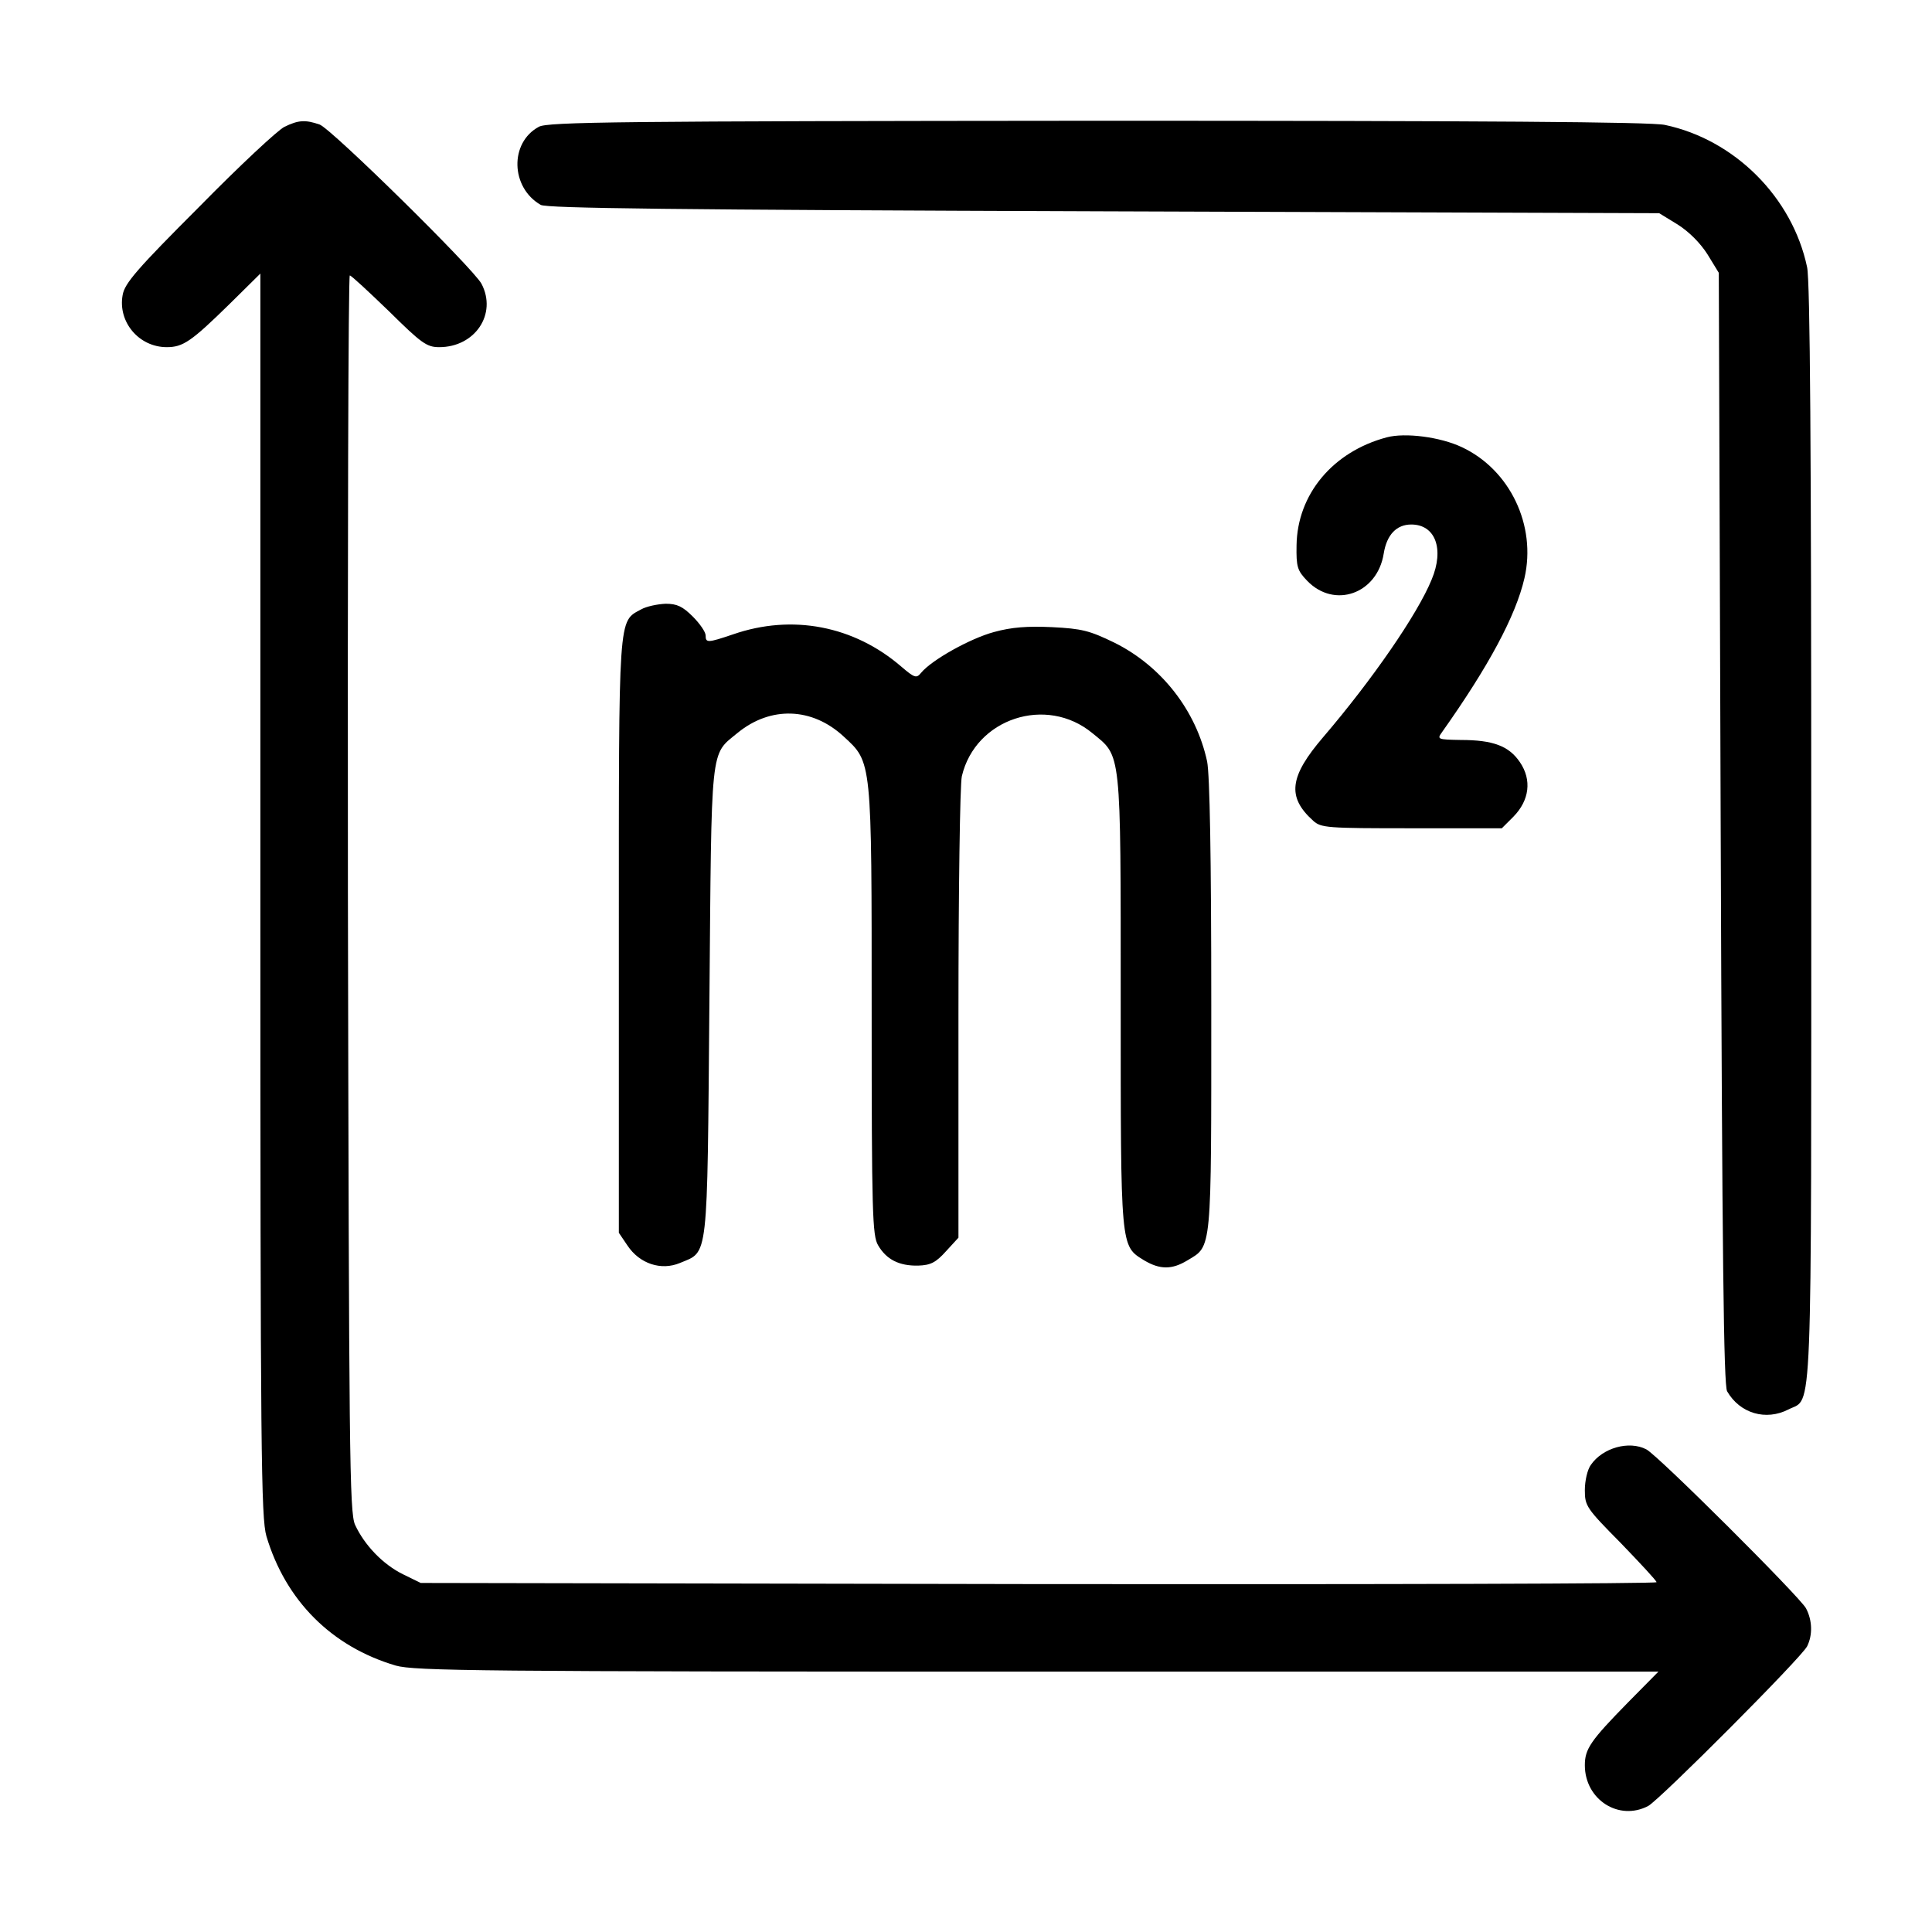 <?xml version="1.0" standalone="no"?>
<!DOCTYPE svg PUBLIC "-//W3C//DTD SVG 20010904//EN"
 "http://www.w3.org/TR/2001/REC-SVG-20010904/DTD/svg10.dtd">
<svg version="1.0" xmlns="http://www.w3.org/2000/svg"
 width="512pt" height="512pt" viewBox="0 0 512 512"
 preserveAspectRatio="xMidYMid meet">

<g transform="translate(0,512) scale(0.1,-0.1)"
fill="#000000" stroke="none">
<path d="M754 4784 c-17 -8 -119 -103 -226 -212 -164 -164 -198 -203 -203
-234 -13 -71 43 -138 117 -138 43 0 65 15 166 114 l82 81 0 -1646 c0 -1484 2
-1651 16 -1700 51 -171 173 -293 343 -343 49 -14 223 -16 1700 -16 l1646 0
-81 -82 c-99 -101 -114 -123 -114 -166 0 -91 90 -149 168 -108 32 18 405 392
421 423 15 30 14 69 -3 101 -18 32 -392 405 -423 421 -46 24 -116 4 -147 -41
-9 -12 -16 -42 -16 -67 0 -42 4 -48 95 -140 52 -54 95 -100 95 -104 0 -4 -737
-6 -1637 -5 l-1638 3 -47 23 c-53 26 -102 77 -127 131 -15 33 -16 187 -19
1674 -1 900 1 1637 5 1637 4 0 50 -43 104 -95 86 -85 100 -95 133 -95 95 0
154 88 112 168 -22 41 -397 410 -429 422 -38 13 -56 12 -93 -6z"/>
<path d="M1428 4784 c-78 -42 -75 -161 5 -207 17 -9 346 -13 1493 -17 l1471
-5 49 -30 c30 -19 60 -49 79 -79 l30 -49 5 -1471 c4 -1147 8 -1476 17 -1493
34 -59 103 -79 163 -48 64 33 60 -69 60 1524 0 1020 -3 1466 -11 1503 -39 185
-192 338 -377 377 -37 8 -482 11 -1505 11 -1265 -1 -1456 -3 -1479 -16z"/>
<path d="M3675 3961 c-143 -38 -237 -151 -239 -286 -1 -57 2 -67 28 -94 72
-75 186 -35 203 72 8 50 34 77 73 77 64 0 88 -65 54 -146 -37 -91 -157 -265
-287 -417 -90 -105 -97 -159 -27 -222 21 -19 36 -20 261 -20 l239 0 31 31 c42
43 49 97 17 144 -29 43 -71 59 -157 59 -61 1 -63 2 -50 20 124 175 196 309
219 409 32 139 -38 287 -166 347 -57 27 -150 39 -199 26z"/>
<path d="M1699 3505 c-61 -33 -59 -7 -59 -868 l0 -784 23 -34 c32 -48 89 -67
139 -46 76 32 72 -3 78 692 6 690 1 652 75 713 87 71 197 68 281 -10 75 -69
74 -59 74 -731 0 -532 2 -592 17 -617 22 -38 56 -55 106 -54 33 1 47 8 74 38
l33 36 0 592 c0 326 4 610 9 631 36 153 224 215 346 114 77 -63 75 -38 75
-710 0 -659 -1 -648 62 -687 42 -25 74 -25 115 0 65 39 63 17 63 674 0 399 -4
612 -11 648 -29 135 -121 253 -246 315 -66 32 -86 37 -165 41 -65 3 -107 0
-154 -13 -63 -17 -165 -74 -193 -108 -12 -15 -17 -14 -52 16 -126 109 -290
140 -446 86 -68 -23 -73 -23 -73 -3 0 9 -15 31 -34 50 -27 27 -42 34 -72 34
-22 -1 -51 -7 -65 -15z"/>
</g>
</svg>
